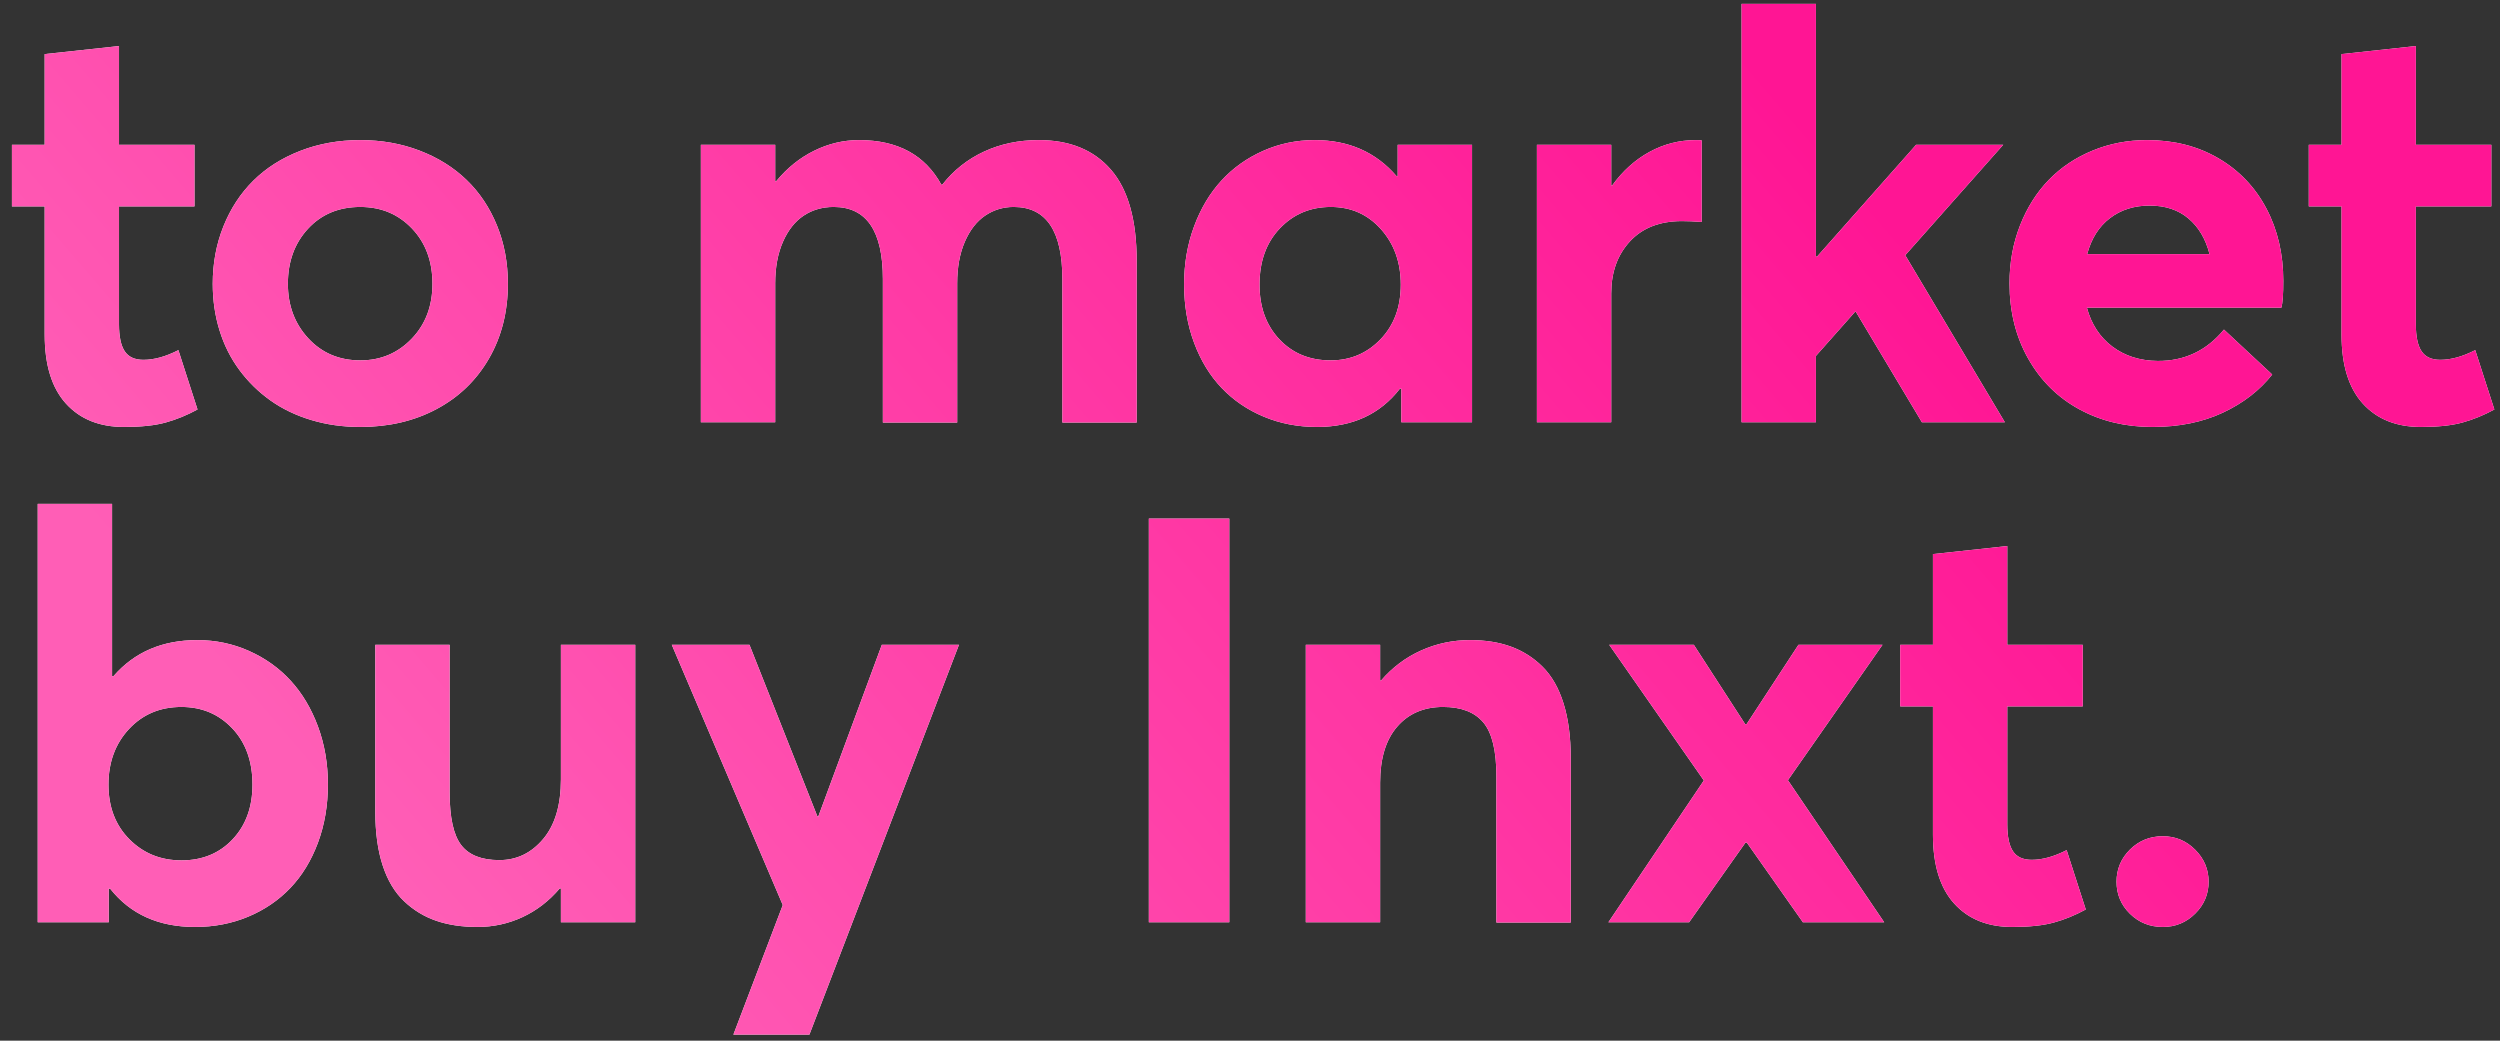 <?xml version="1.0" encoding="UTF-8"?>
<svg width="209px" height="87px" viewBox="0 0 209 87" version="1.1" xmlns="http://www.w3.org/2000/svg" xmlns:xlink="http://www.w3.org/1999/xlink">
    <rect x="0" y="0" width="209" height="87" fill="#333333" stroke="none"/>
    <!-- Generator: Sketch 64 (93537) - https://sketch.com -->
    <title>tomarketbuyInxt</title>
    <desc>Created with Sketch.</desc>
    <defs>
        <linearGradient x1="81.609%" y1="38.852%" x2="8.721%" y2="64.288%" id="linearGradient-1">
            <stop stop-color="#FF1594" offset="0%"></stop>
            <stop stop-color="#FF5EB6" offset="99.966%"></stop>
        </linearGradient>
        <path d="M10.367,165.694 C11.79,165.694 12.95,165.571 13.846,165.323 C14.743,165.076 15.632,164.712 16.514,164.233 L14.913,159.27 C13.862,159.811 12.888,160.081 11.991,160.081 C11.264,160.081 10.742,159.842 10.425,159.362 C10.108,158.883 9.95,158.133 9.95,157.113 L9.95,147.256 L16.259,147.256 L16.259,142.107 L9.95,142.107 L9.95,133.85 L3.734,134.522 L3.734,142.107 L0.997,142.107 L0.997,147.256 L3.734,147.256 L3.734,157.971 C3.734,160.507 4.326,162.428 5.508,163.734 C6.691,165.041 8.311,165.694 10.367,165.694 Z M30.122,165.694 C32.503,165.694 34.629,165.196 36.5,164.198 C38.371,163.201 39.832,161.79 40.884,159.966 C41.935,158.141 42.461,156.061 42.461,153.727 C42.461,151.964 42.156,150.336 41.545,148.844 C40.934,147.352 40.088,146.084 39.005,145.041 C37.923,143.997 36.616,143.181 35.086,142.594 C33.555,142.006 31.9,141.712 30.122,141.712 C28.313,141.712 26.635,142.014 25.089,142.617 C23.543,143.22 22.236,144.051 21.17,145.11 C20.103,146.169 19.272,147.441 18.676,148.925 C18.081,150.41 17.783,152.01 17.783,153.727 C17.783,155.103 17.973,156.401 18.352,157.623 C18.73,158.845 19.283,159.946 20.01,160.928 C20.737,161.91 21.599,162.756 22.596,163.468 C23.593,164.179 24.734,164.728 26.017,165.114 C27.3,165.501 28.669,165.694 30.122,165.694 Z M30.122,160.128 C28.36,160.128 26.91,159.513 25.773,158.284 C24.637,157.055 24.069,155.536 24.069,153.727 C24.069,151.871 24.629,150.336 25.75,149.123 C26.871,147.909 28.329,147.302 30.122,147.302 C31.854,147.302 33.292,147.901 34.436,149.099 C35.58,150.298 36.152,151.84 36.152,153.727 C36.152,155.582 35.573,157.113 34.413,158.319 C33.253,159.525 31.823,160.128 30.122,160.128 Z M80.022,165.323 L80.022,153.703 C80.022,152.358 80.235,151.195 80.66,150.213 C81.085,149.231 81.654,148.5 82.365,148.021 C83.076,147.542 83.872,147.302 84.754,147.302 C87.46,147.302 88.813,149.312 88.813,153.332 L88.813,165.323 L95.028,165.323 L95.028,151.825 C95.028,148.392 94.313,145.849 92.883,144.194 C91.453,142.54 89.439,141.712 86.841,141.712 C85.171,141.712 83.644,142.033 82.261,142.675 C80.877,143.317 79.713,144.24 78.77,145.446 L78.7,145.446 C77.34,142.957 75.044,141.712 71.812,141.712 C70.513,141.712 69.261,142.01 68.055,142.605 C66.849,143.201 65.789,144.055 64.877,145.168 L64.808,145.168 L64.808,142.107 L58.592,142.107 L58.592,165.3 L64.808,165.3 L64.808,153.703 C64.808,152.358 65.024,151.195 65.457,150.213 C65.89,149.231 66.47,148.5 67.196,148.021 C67.923,147.542 68.758,147.302 69.701,147.302 C72.438,147.302 73.807,149.312 73.807,153.332 L73.807,165.323 L80.022,165.323 Z M110.098,165.694 C113.067,165.694 115.379,164.627 117.033,162.494 L117.149,162.494 L117.149,165.3 L123.063,165.3 L123.063,142.107 L116.847,142.107 L116.847,144.727 L116.755,144.727 C115.023,142.717 112.742,141.712 109.913,141.712 C108.382,141.712 106.94,142.014 105.587,142.617 C104.234,143.22 103.074,144.047 102.108,145.099 C101.142,146.15 100.38,147.426 99.824,148.925 C99.267,150.425 98.989,152.041 98.989,153.773 C98.989,155.536 99.267,157.163 99.824,158.655 C100.38,160.147 101.149,161.407 102.131,162.436 C103.113,163.464 104.288,164.264 105.657,164.836 C107.025,165.408 108.506,165.694 110.098,165.694 Z M111.235,160.128 C109.487,160.128 108.061,159.54 106.956,158.365 C105.85,157.19 105.297,155.667 105.297,153.796 C105.297,151.848 105.865,150.278 107.002,149.088 C108.138,147.897 109.557,147.302 111.258,147.302 C112.943,147.302 114.339,147.92 115.444,149.157 C116.55,150.394 117.103,151.941 117.103,153.796 C117.103,155.667 116.538,157.19 115.409,158.365 C114.281,159.54 112.889,160.128 111.235,160.128 Z M134.7,165.3 L134.7,154.538 C134.7,152.76 135.222,151.307 136.266,150.178 C137.31,149.049 138.759,148.485 140.615,148.485 C141.094,148.485 141.643,148.508 142.261,148.554 L142.261,141.736 C142.169,141.72 142.006,141.712 141.774,141.712 C140.398,141.712 139.107,142.041 137.901,142.698 C136.695,143.355 135.651,144.295 134.77,145.516 L134.7,145.516 L134.7,142.107 L128.485,142.107 L128.485,165.3 L134.7,165.3 Z M151.811,165.3 L151.811,159.757 L155.081,156.069 L155.151,156.069 L160.671,165.3 L167.606,165.3 L159.279,151.338 L167.467,142.107 L160.184,142.107 L151.904,151.454 L151.811,151.454 L151.811,130.324 L145.595,130.324 L145.595,165.3 L151.811,165.3 Z M179.939,165.694 C182.165,165.694 184.129,165.296 185.83,164.5 C187.531,163.704 188.907,162.64 189.958,161.311 L185.923,157.553 C184.469,159.316 182.621,160.19 180.379,160.174 C178.895,160.159 177.631,159.757 176.587,158.968 C175.544,158.18 174.836,157.097 174.465,155.721 L190.724,155.721 C190.832,155.335 190.886,154.592 190.886,153.495 C190.886,151.237 190.414,149.215 189.471,147.43 C188.528,145.644 187.191,144.244 185.459,143.232 C183.727,142.219 181.74,141.712 179.498,141.712 C177.875,141.712 176.351,142.006 174.929,142.594 C173.506,143.181 172.289,143.997 171.276,145.041 C170.263,146.084 169.463,147.352 168.875,148.844 C168.288,150.336 167.994,151.948 167.994,153.68 C167.994,156.046 168.516,158.149 169.56,159.989 C170.603,161.829 172.03,163.24 173.839,164.222 C175.648,165.203 177.681,165.694 179.939,165.694 Z M184.717,151.245 L174.488,151.245 C174.844,149.931 175.482,148.925 176.402,148.23 C177.322,147.534 178.423,147.186 179.707,147.186 C181.021,147.186 182.103,147.545 182.954,148.264 C183.804,148.983 184.392,149.977 184.717,151.245 Z M202.384,165.694 C203.806,165.694 204.966,165.571 205.863,165.323 C206.76,165.076 207.649,164.712 208.53,164.233 L206.93,159.27 C205.878,159.811 204.904,160.081 204.007,160.081 C203.281,160.081 202.759,159.842 202.442,159.362 C202.125,158.883 201.966,158.133 201.966,157.113 L201.966,147.256 L208.275,147.256 L208.275,142.107 L201.966,142.107 L201.966,133.85 L195.751,134.522 L195.751,142.107 L193.014,142.107 L193.014,147.256 L195.751,147.256 L195.751,157.971 C195.751,160.507 196.342,162.428 197.525,163.734 C198.708,165.041 200.327,165.694 202.384,165.694 Z M16.305,207.494 C17.898,207.494 19.378,207.208 20.746,206.636 C22.115,206.064 23.29,205.264 24.272,204.236 C25.254,203.207 26.023,201.947 26.58,200.455 C27.136,198.963 27.415,197.336 27.415,195.573 C27.415,193.841 27.136,192.225 26.58,190.725 C26.023,189.226 25.261,187.95 24.295,186.899 C23.329,185.847 22.169,185.02 20.816,184.417 C19.463,183.814 18.021,183.512 16.49,183.512 C13.568,183.512 11.233,184.517 9.486,186.527 L9.37,186.527 L9.37,172.124 L3.154,172.124 L3.154,207.1 L9.092,207.1 L9.092,204.294 L9.208,204.294 C10.893,206.427 13.259,207.494 16.305,207.494 Z M15.168,201.928 C13.437,201.928 11.987,201.34 10.82,200.165 C9.652,198.99 9.069,197.467 9.069,195.596 C9.069,193.725 9.641,192.175 10.785,190.946 C11.929,189.717 13.39,189.102 15.168,189.102 C16.869,189.102 18.284,189.697 19.413,190.888 C20.542,192.078 21.106,193.648 21.106,195.596 C21.106,197.467 20.553,198.99 19.448,200.165 C18.342,201.34 16.916,201.928 15.168,201.928 Z M39.91,207.494 C41.24,207.494 42.496,207.22 43.679,206.671 C44.862,206.122 45.901,205.322 46.798,204.27 L46.891,204.27 L46.891,207.1 L53.107,207.1 L53.107,183.907 L46.891,183.907 L46.891,195.155 C46.891,197.305 46.396,198.967 45.407,200.142 C44.417,201.317 43.196,201.905 41.742,201.905 C40.258,201.905 39.195,201.483 38.553,200.641 C37.911,199.798 37.59,198.333 37.59,196.246 L37.59,183.907 L31.375,183.907 L31.375,197.869 C31.375,199.601 31.58,201.093 31.989,202.345 C32.399,203.598 32.994,204.595 33.775,205.337 C34.556,206.079 35.449,206.625 36.454,206.972 C37.459,207.32 38.611,207.494 39.91,207.494 Z M67.666,216.493 L80.168,183.907 L73.72,183.907 L68.408,198.263 L68.339,198.263 L62.657,183.907 L56.162,183.907 L65.44,205.662 L61.311,216.493 L67.666,216.493 Z M102.769,207.1 L102.769,173.354 L96.043,173.354 L96.043,207.1 L102.769,207.1 Z M131.314,207.123 L131.314,193.346 C131.314,191.599 131.113,190.084 130.711,188.8 C130.309,187.517 129.725,186.497 128.96,185.739 C128.195,184.981 127.313,184.421 126.316,184.057 C125.319,183.694 124.178,183.512 122.895,183.512 C121.457,183.512 120.092,183.802 118.801,184.382 C117.51,184.962 116.393,185.801 115.45,186.899 L115.38,186.899 L115.38,183.907 L109.165,183.907 L109.165,207.1 L115.38,207.1 L115.38,195.434 C115.38,193.408 115.856,191.846 116.807,190.749 C117.758,189.651 119.037,189.102 120.645,189.102 C122.161,189.102 123.282,189.535 124.008,190.401 C124.735,191.267 125.098,192.767 125.098,194.9 L125.098,207.123 L131.314,207.123 Z M141.212,207.1 L145.92,200.444 L146.036,200.444 L150.721,207.1 L157.517,207.1 L149.469,195.225 L157.378,183.907 L150.35,183.907 L146.013,190.54 L145.897,190.54 L141.606,183.907 L134.532,183.907 L142.441,195.248 L134.463,207.1 L141.212,207.1 Z M168.226,207.494 C169.649,207.494 170.808,207.371 171.705,207.123 C172.602,206.876 173.491,206.512 174.372,206.033 L172.772,201.07 C171.721,201.611 170.746,201.881 169.85,201.881 C169.123,201.881 168.601,201.642 168.284,201.162 C167.967,200.683 167.809,199.933 167.809,198.913 L167.809,189.056 L174.117,189.056 L174.117,183.907 L167.809,183.907 L167.809,175.65 L161.593,176.322 L161.593,183.907 L158.856,183.907 L158.856,189.056 L161.593,189.056 L161.593,199.771 C161.593,202.307 162.184,204.228 163.367,205.534 C164.55,206.841 166.17,207.494 168.226,207.494 Z M180.814,207.494 C181.866,207.494 182.766,207.123 183.516,206.381 C184.266,205.639 184.641,204.75 184.641,203.714 C184.641,202.678 184.266,201.785 183.516,201.035 C182.766,200.285 181.866,199.91 180.814,199.91 C179.732,199.91 178.816,200.281 178.066,201.023 C177.316,201.766 176.941,202.662 176.941,203.714 C176.941,204.765 177.316,205.658 178.066,206.393 C178.816,207.127 179.732,207.494 180.814,207.494 Z" id="path-2"></path>
    </defs>
    <g id="Page-1" stroke="none" stroke-width="1" fill="none" fill-rule="evenodd">
        <g id="Token---1440" transform="translate(-409, -1204)" fill-rule="nonzero">
            <g id="Group-15" transform="translate(340, 1027)">
                <g id="Group-14">
                    <g id="Group-13">
                        <g id="Group-11">
                            <g id="Group-5">
                                <g id="Group-16" transform="translate(69, 47)">
                                    <g id="tomarketbuyInxt.">
                                        <use fill="#FFFFFF" xlink:href="#path-2"></use>
                                        <use fill="url(#linearGradient-1)" xlink:href="#path-2"></use>
                                    </g>
                                </g>
                            </g>
                        </g>
                    </g>
                </g>
            </g>
        </g>
    </g>
</svg>